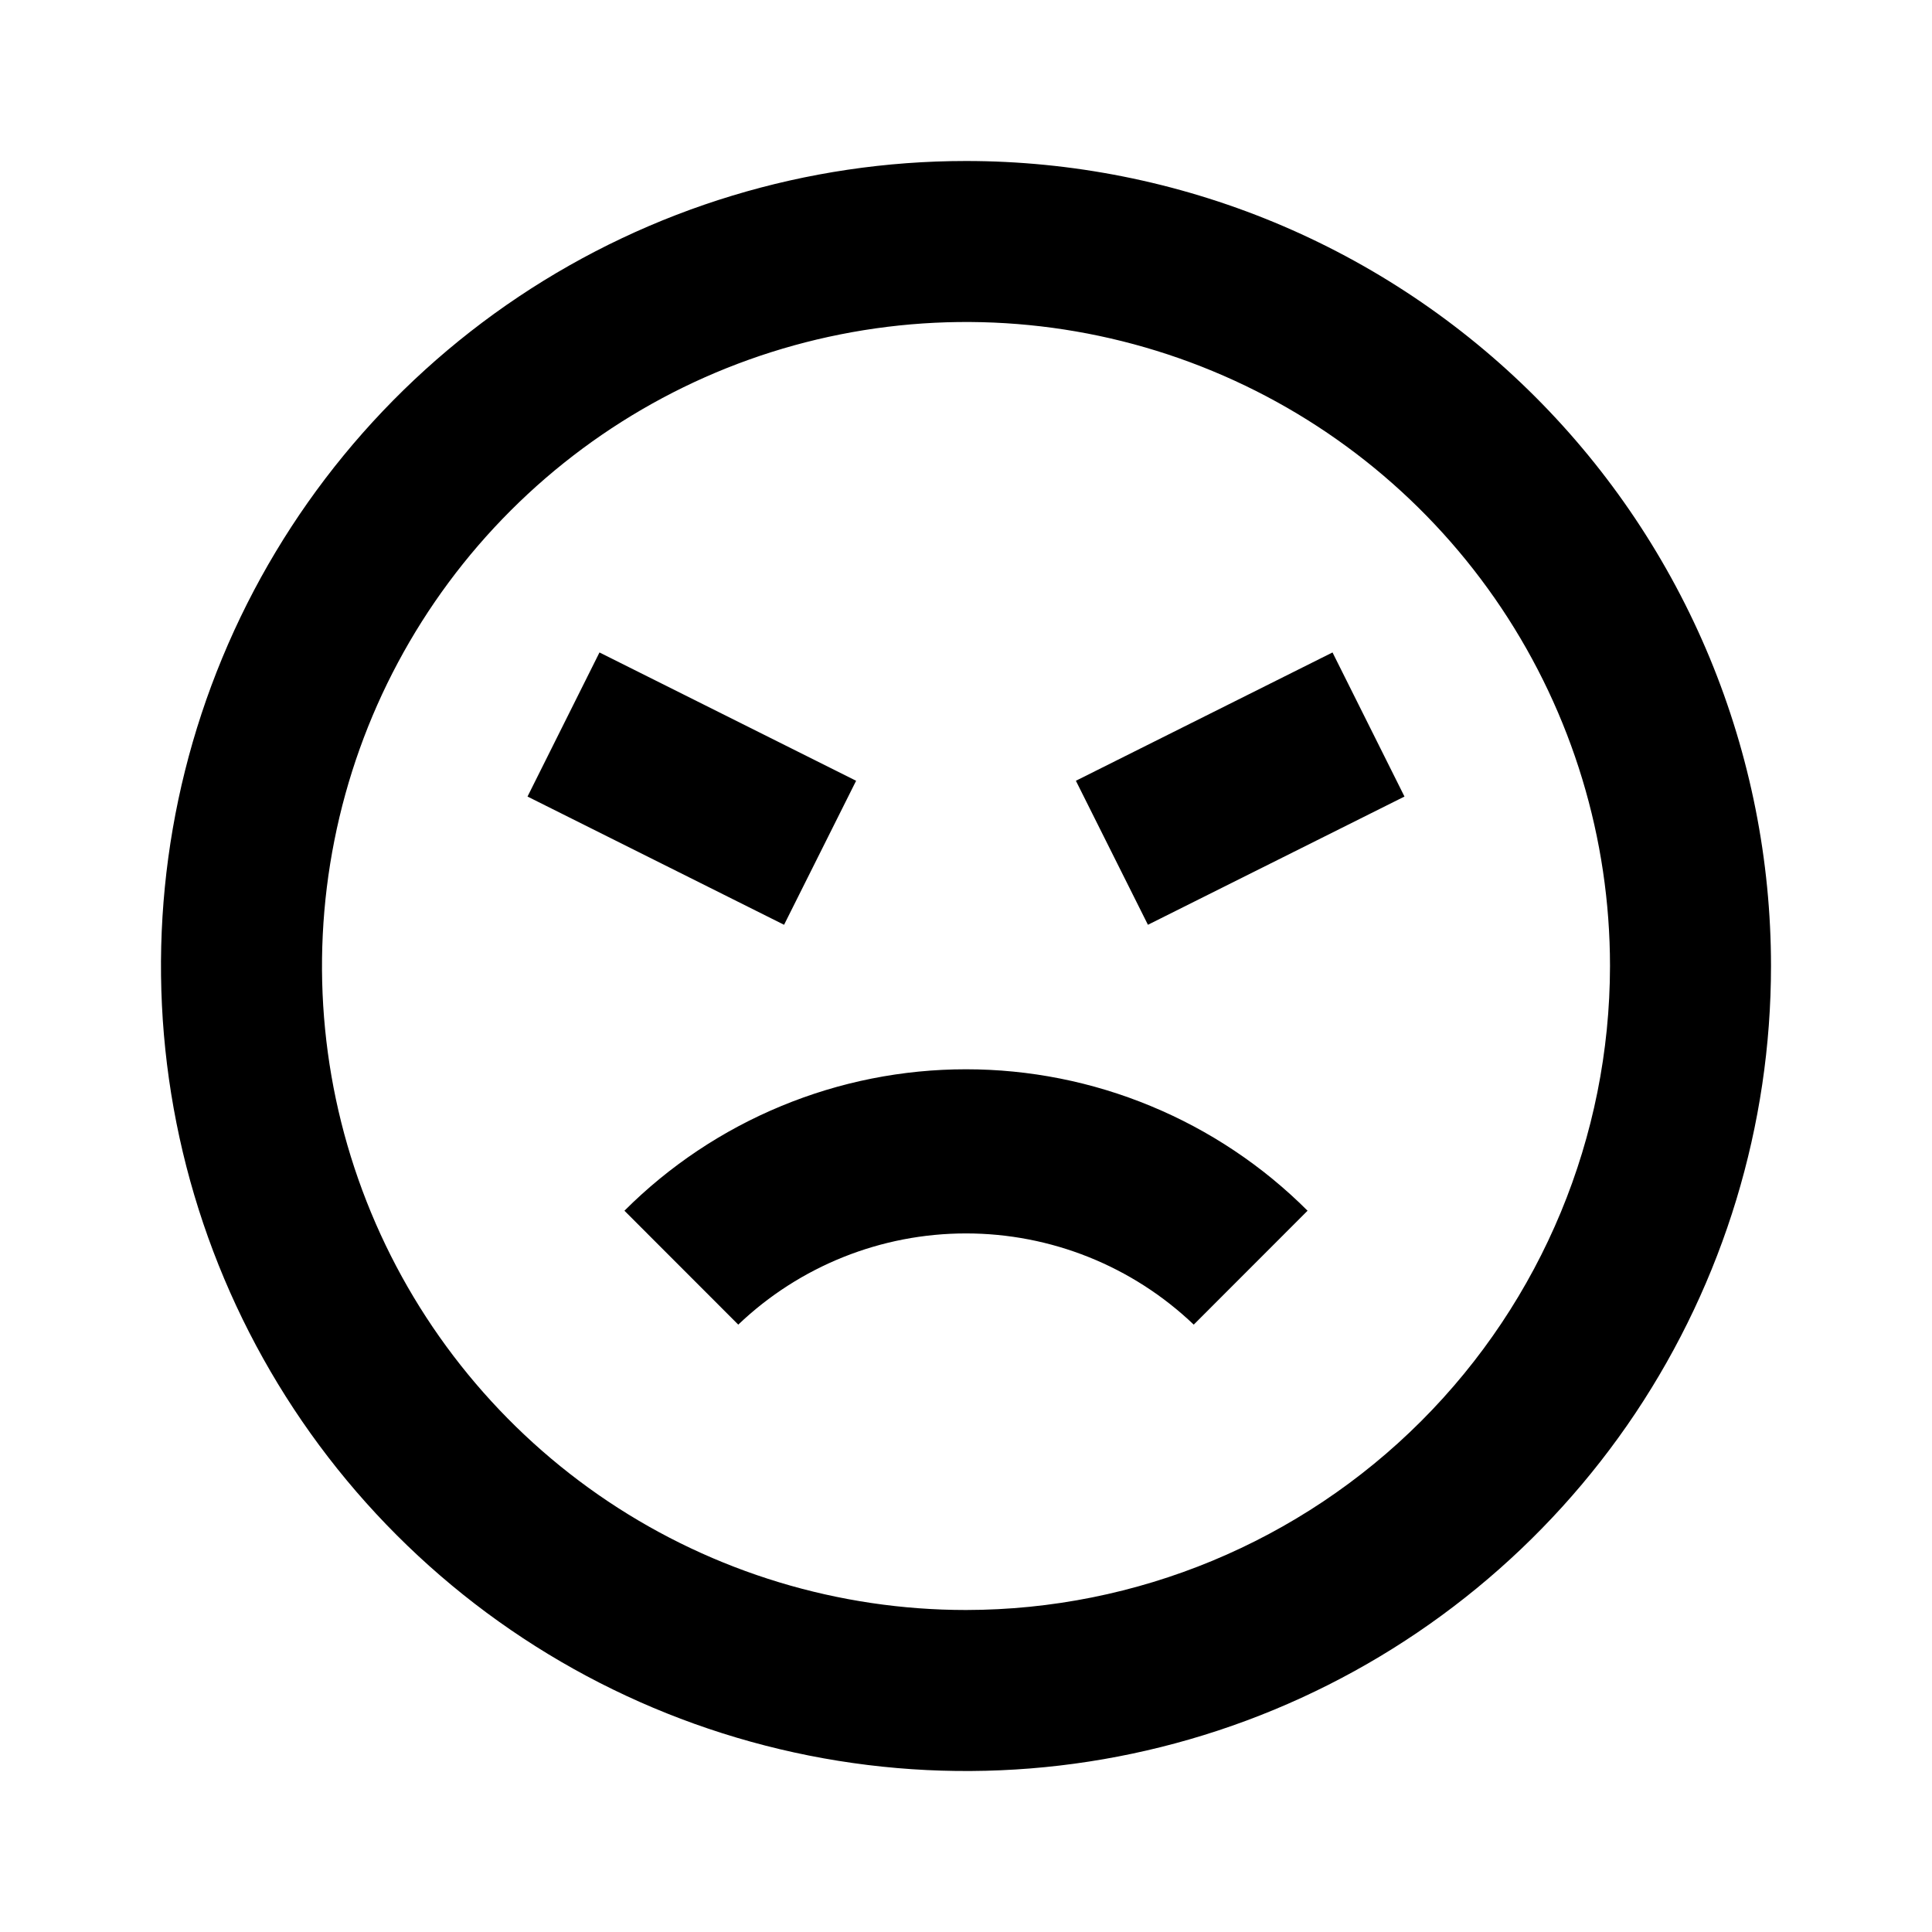<svg width="24" height="24" viewBox="0 0 24 24" fill="none" xmlns="http://www.w3.org/2000/svg">
<path d="M7.757 15.04L9.171 16.455C9.934 15.727 10.947 15.322 12 15.322C13.053 15.322 14.066 15.727 14.829 16.455L16.243 15.04C15.686 14.483 15.024 14.041 14.296 13.74C13.568 13.438 12.788 13.283 12 13.283C11.212 13.283 10.432 13.438 9.704 13.74C8.976 14.041 8.314 14.483 7.757 15.04ZM12 2C10.022 2 8.089 2.586 6.444 3.685C4.8 4.784 3.518 6.346 2.761 8.173C2.004 10 1.806 12.011 2.192 13.951C2.578 15.891 3.53 17.672 4.929 19.071C6.327 20.47 8.109 21.422 10.049 21.808C11.989 22.194 14 21.996 15.827 21.239C17.654 20.482 19.216 19.2 20.315 17.556C21.413 15.911 22 13.978 22 12C22 10.687 21.741 9.386 21.239 8.173C20.736 6.96 20 5.858 19.071 4.929C18.142 4 17.04 3.264 15.827 2.761C14.614 2.259 13.313 2 12 2ZM12 20C10.418 20 8.871 19.531 7.555 18.652C6.24 17.773 5.214 16.523 4.609 15.062C4.003 13.6 3.845 11.991 4.154 10.439C4.462 8.887 5.224 7.462 6.343 6.343C7.462 5.224 8.887 4.462 10.439 4.154C11.991 3.845 13.6 4.003 15.062 4.609C16.523 5.214 17.773 6.24 18.652 7.555C19.531 8.871 20 10.418 20 12C19.998 14.121 19.154 16.154 17.654 17.654C16.154 19.154 14.121 19.998 12 20ZM13.365 9.699L14.26 11.488L17.447 9.895L16.553 8.105L13.365 9.699ZM10.635 9.699L7.447 8.105L6.553 9.895L9.74 11.488L10.635 9.699Z" fill="black"/>
</svg>
